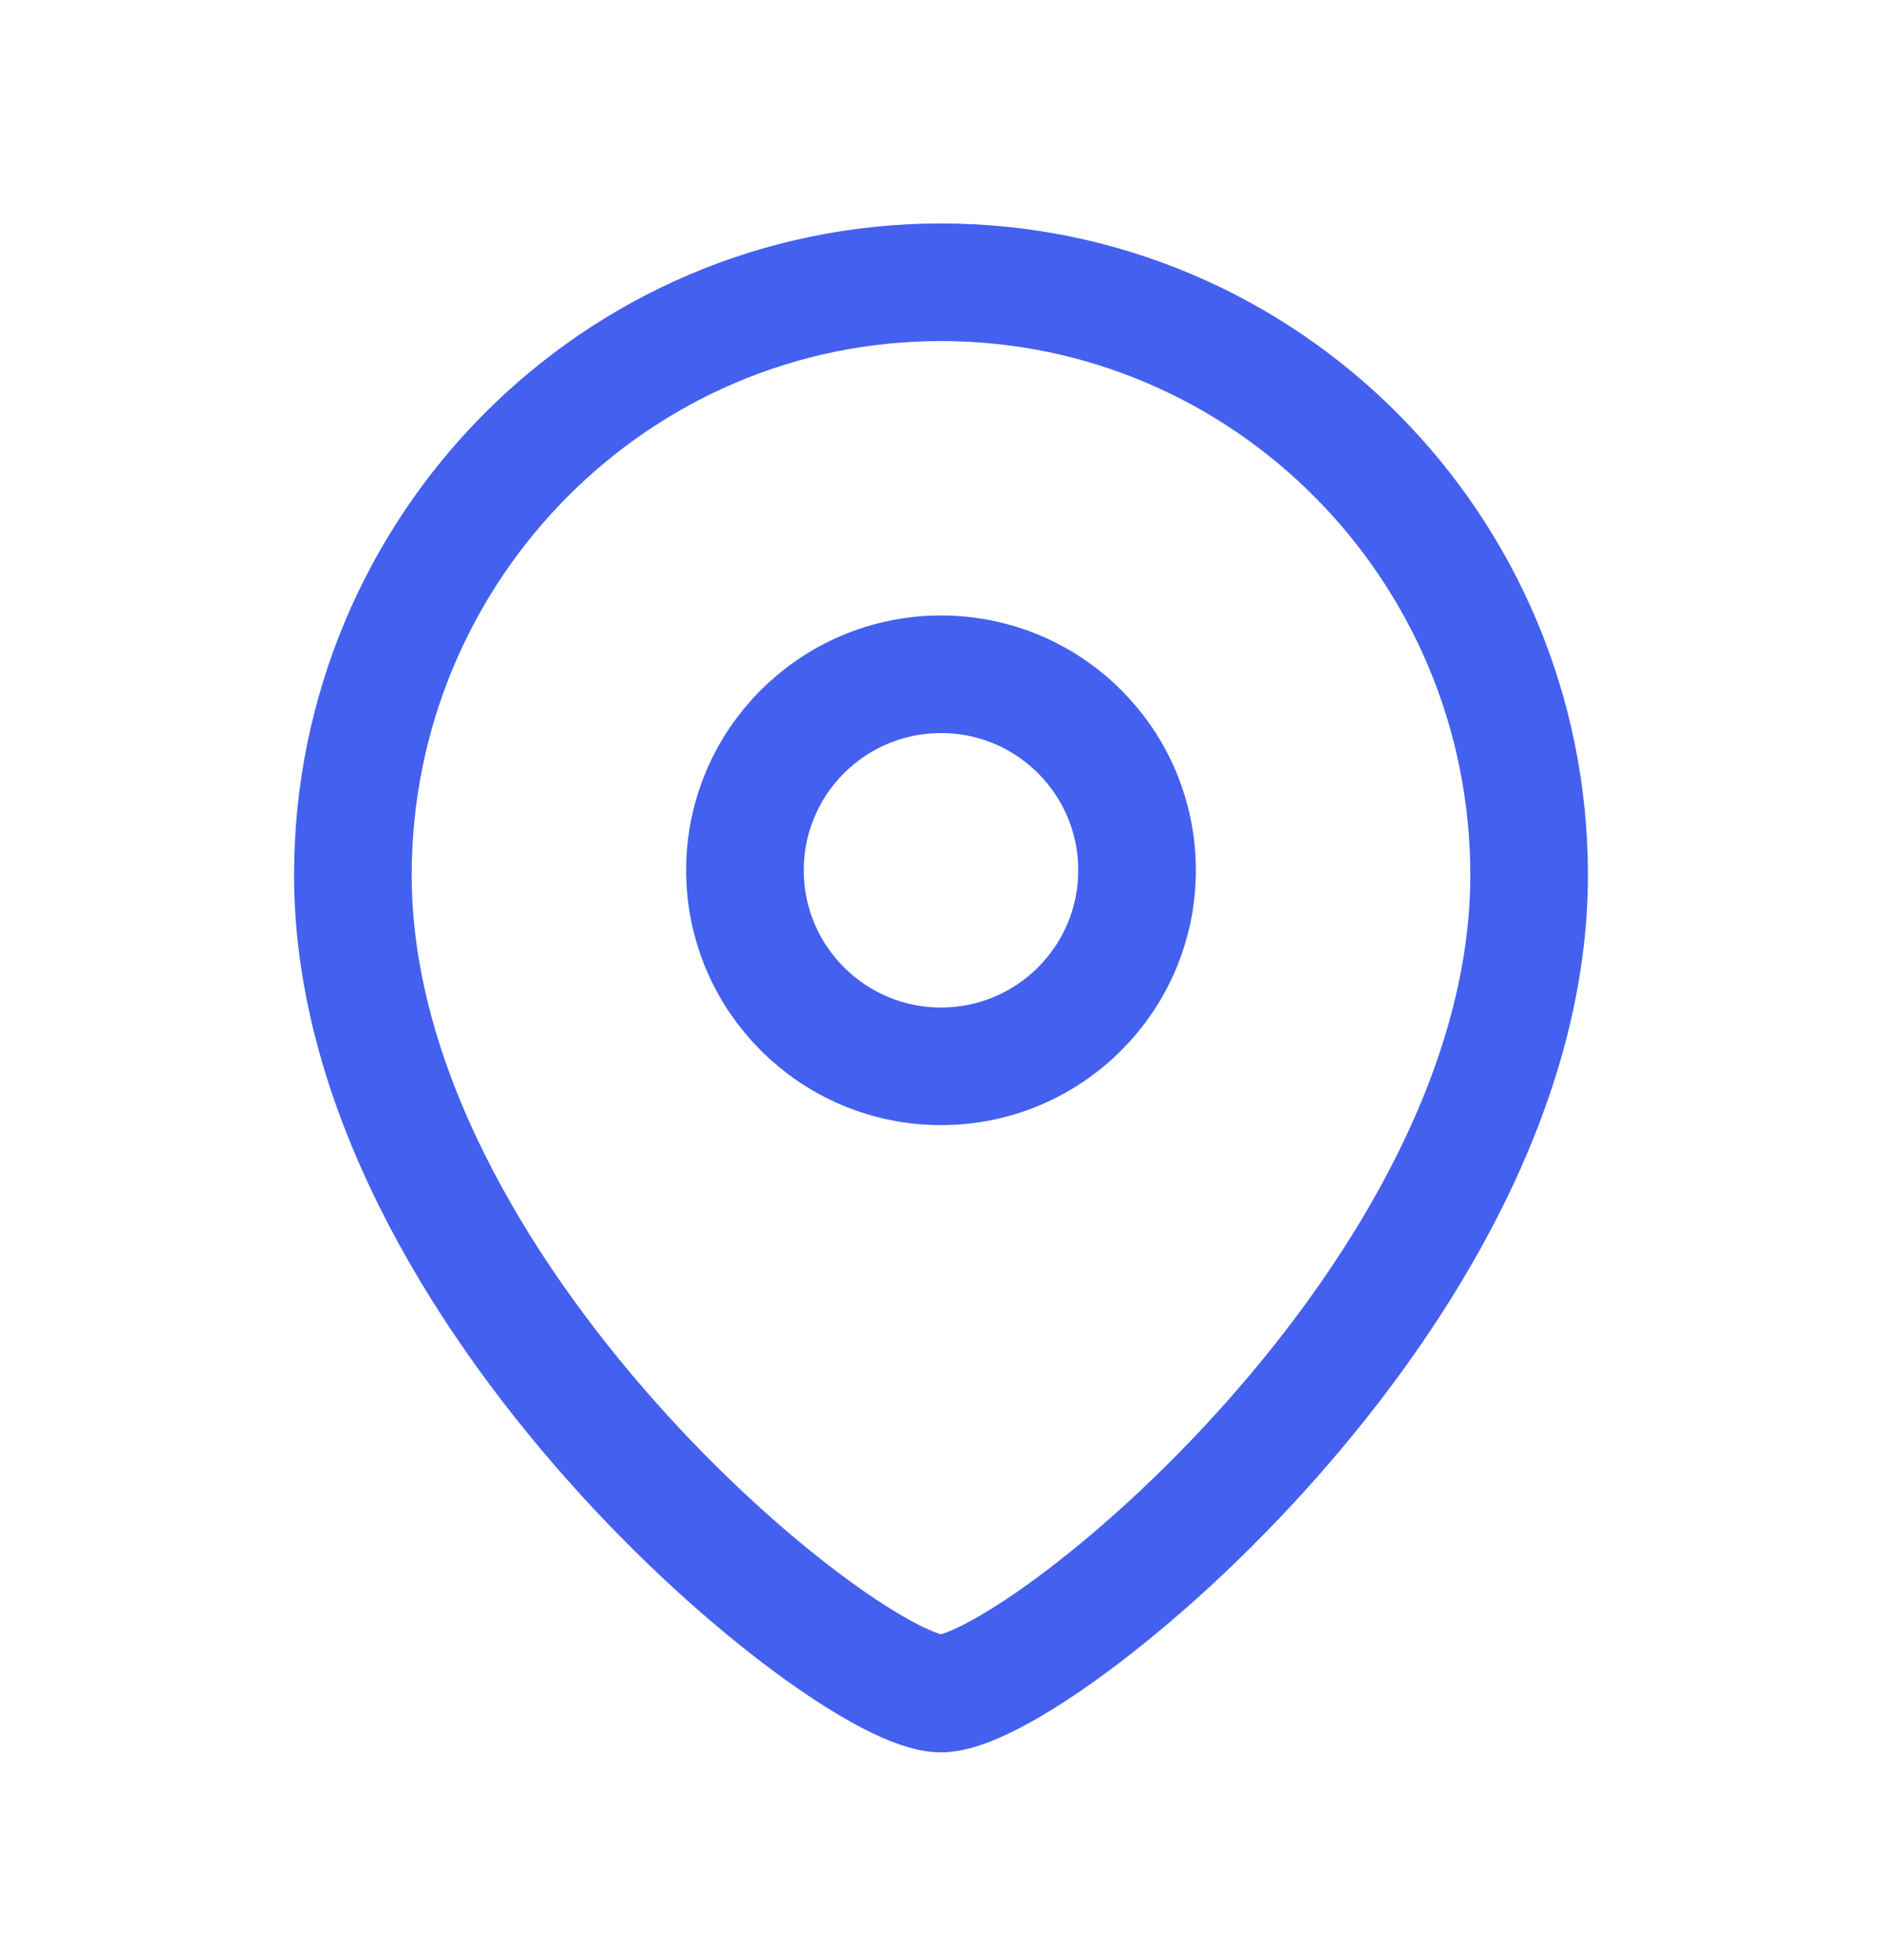 <svg width="24" height="25" viewBox="0 0 24 25" fill="none" xmlns="http://www.w3.org/2000/svg">
<path fill-rule="evenodd" clip-rule="evenodd" d="M14.5 11.1C14.5 9.719 13.381 8.6 12.001 8.6C10.619 8.6 9.5 9.719 9.5 11.1C9.5 12.48 10.619 13.6 12.001 13.6C13.381 13.6 14.5 12.48 14.5 11.1Z" stroke="#4361EE" stroke-width="1.5" stroke-linecap="round" stroke-linejoin="round"/>
<path fill-rule="evenodd" clip-rule="evenodd" d="M11.999 21.6C10.801 21.6 4.5 16.498 4.5 11.163C4.5 6.986 7.857 3.6 11.999 3.6C16.142 3.6 19.5 6.986 19.5 11.163C19.5 16.498 13.198 21.6 11.999 21.6Z" stroke="#4361EE" stroke-width="1.5" stroke-linecap="round" stroke-linejoin="round"/>
</svg>
